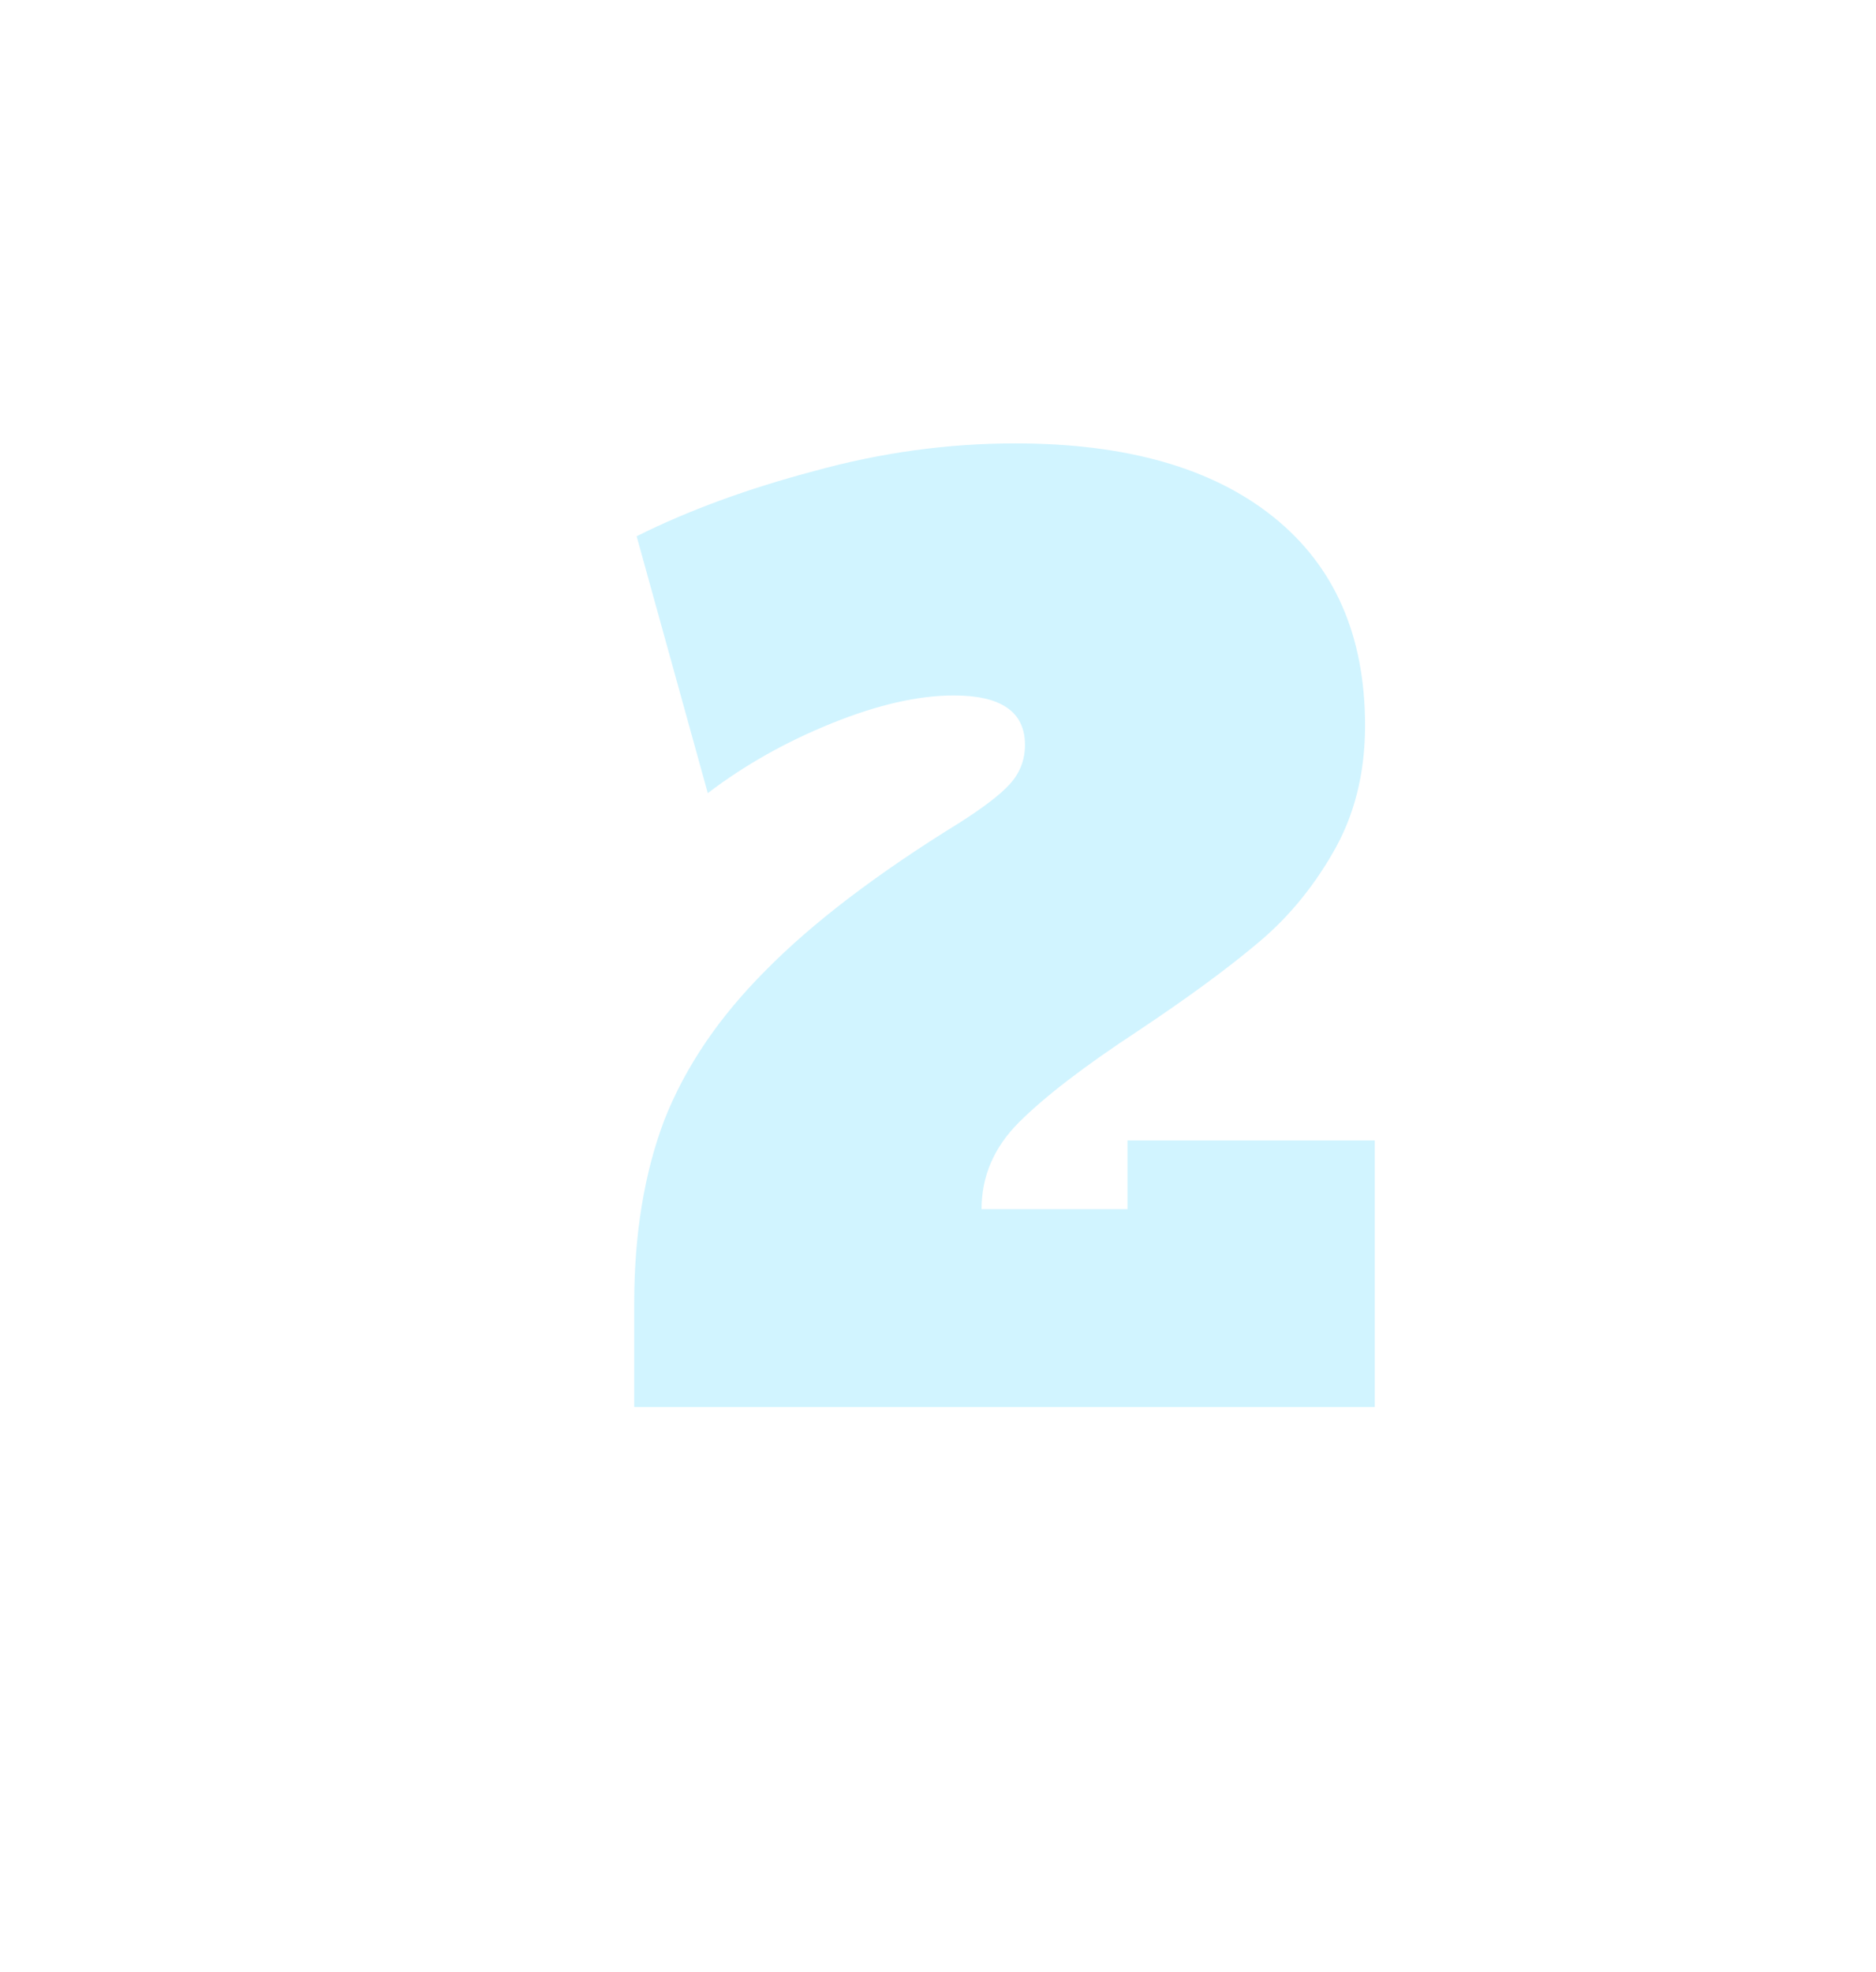 <svg width="448" height="471" viewBox="0 0 448 471" fill="none" xmlns="http://www.w3.org/2000/svg">
<path d="M151.456 311.232C151.456 294.72 153.856 280.128 158.656 267.456C163.648 254.784 171.712 242.88 182.848 231.744C193.984 220.416 209.344 208.704 228.928 196.608C234.688 192.96 238.72 189.888 241.024 187.392C243.52 184.704 244.768 181.536 244.768 177.888C244.768 170.016 239.104 166.08 227.776 166.08C219.328 166.08 209.632 168.288 198.688 172.704C187.744 177.12 177.856 182.688 169.024 189.408L152.032 128.064C164.32 121.92 178.432 116.736 194.368 112.512C210.304 108.096 226.336 105.888 242.464 105.888C268.96 105.888 289.504 111.744 304.096 123.456C318.688 135.168 325.984 151.776 325.984 173.28C325.984 184.8 323.392 194.976 318.208 203.808C313.216 212.448 307.072 219.744 299.776 225.696C292.672 231.648 283.36 238.464 271.84 246.144C258.976 254.592 249.472 261.888 243.328 268.032C237.376 273.984 234.4 280.896 234.4 288.768H269.248V272.352H328.288V336H151.456V311.232Z" fill="#31CCFF" fill-opacity="0.22"/>
</svg>
